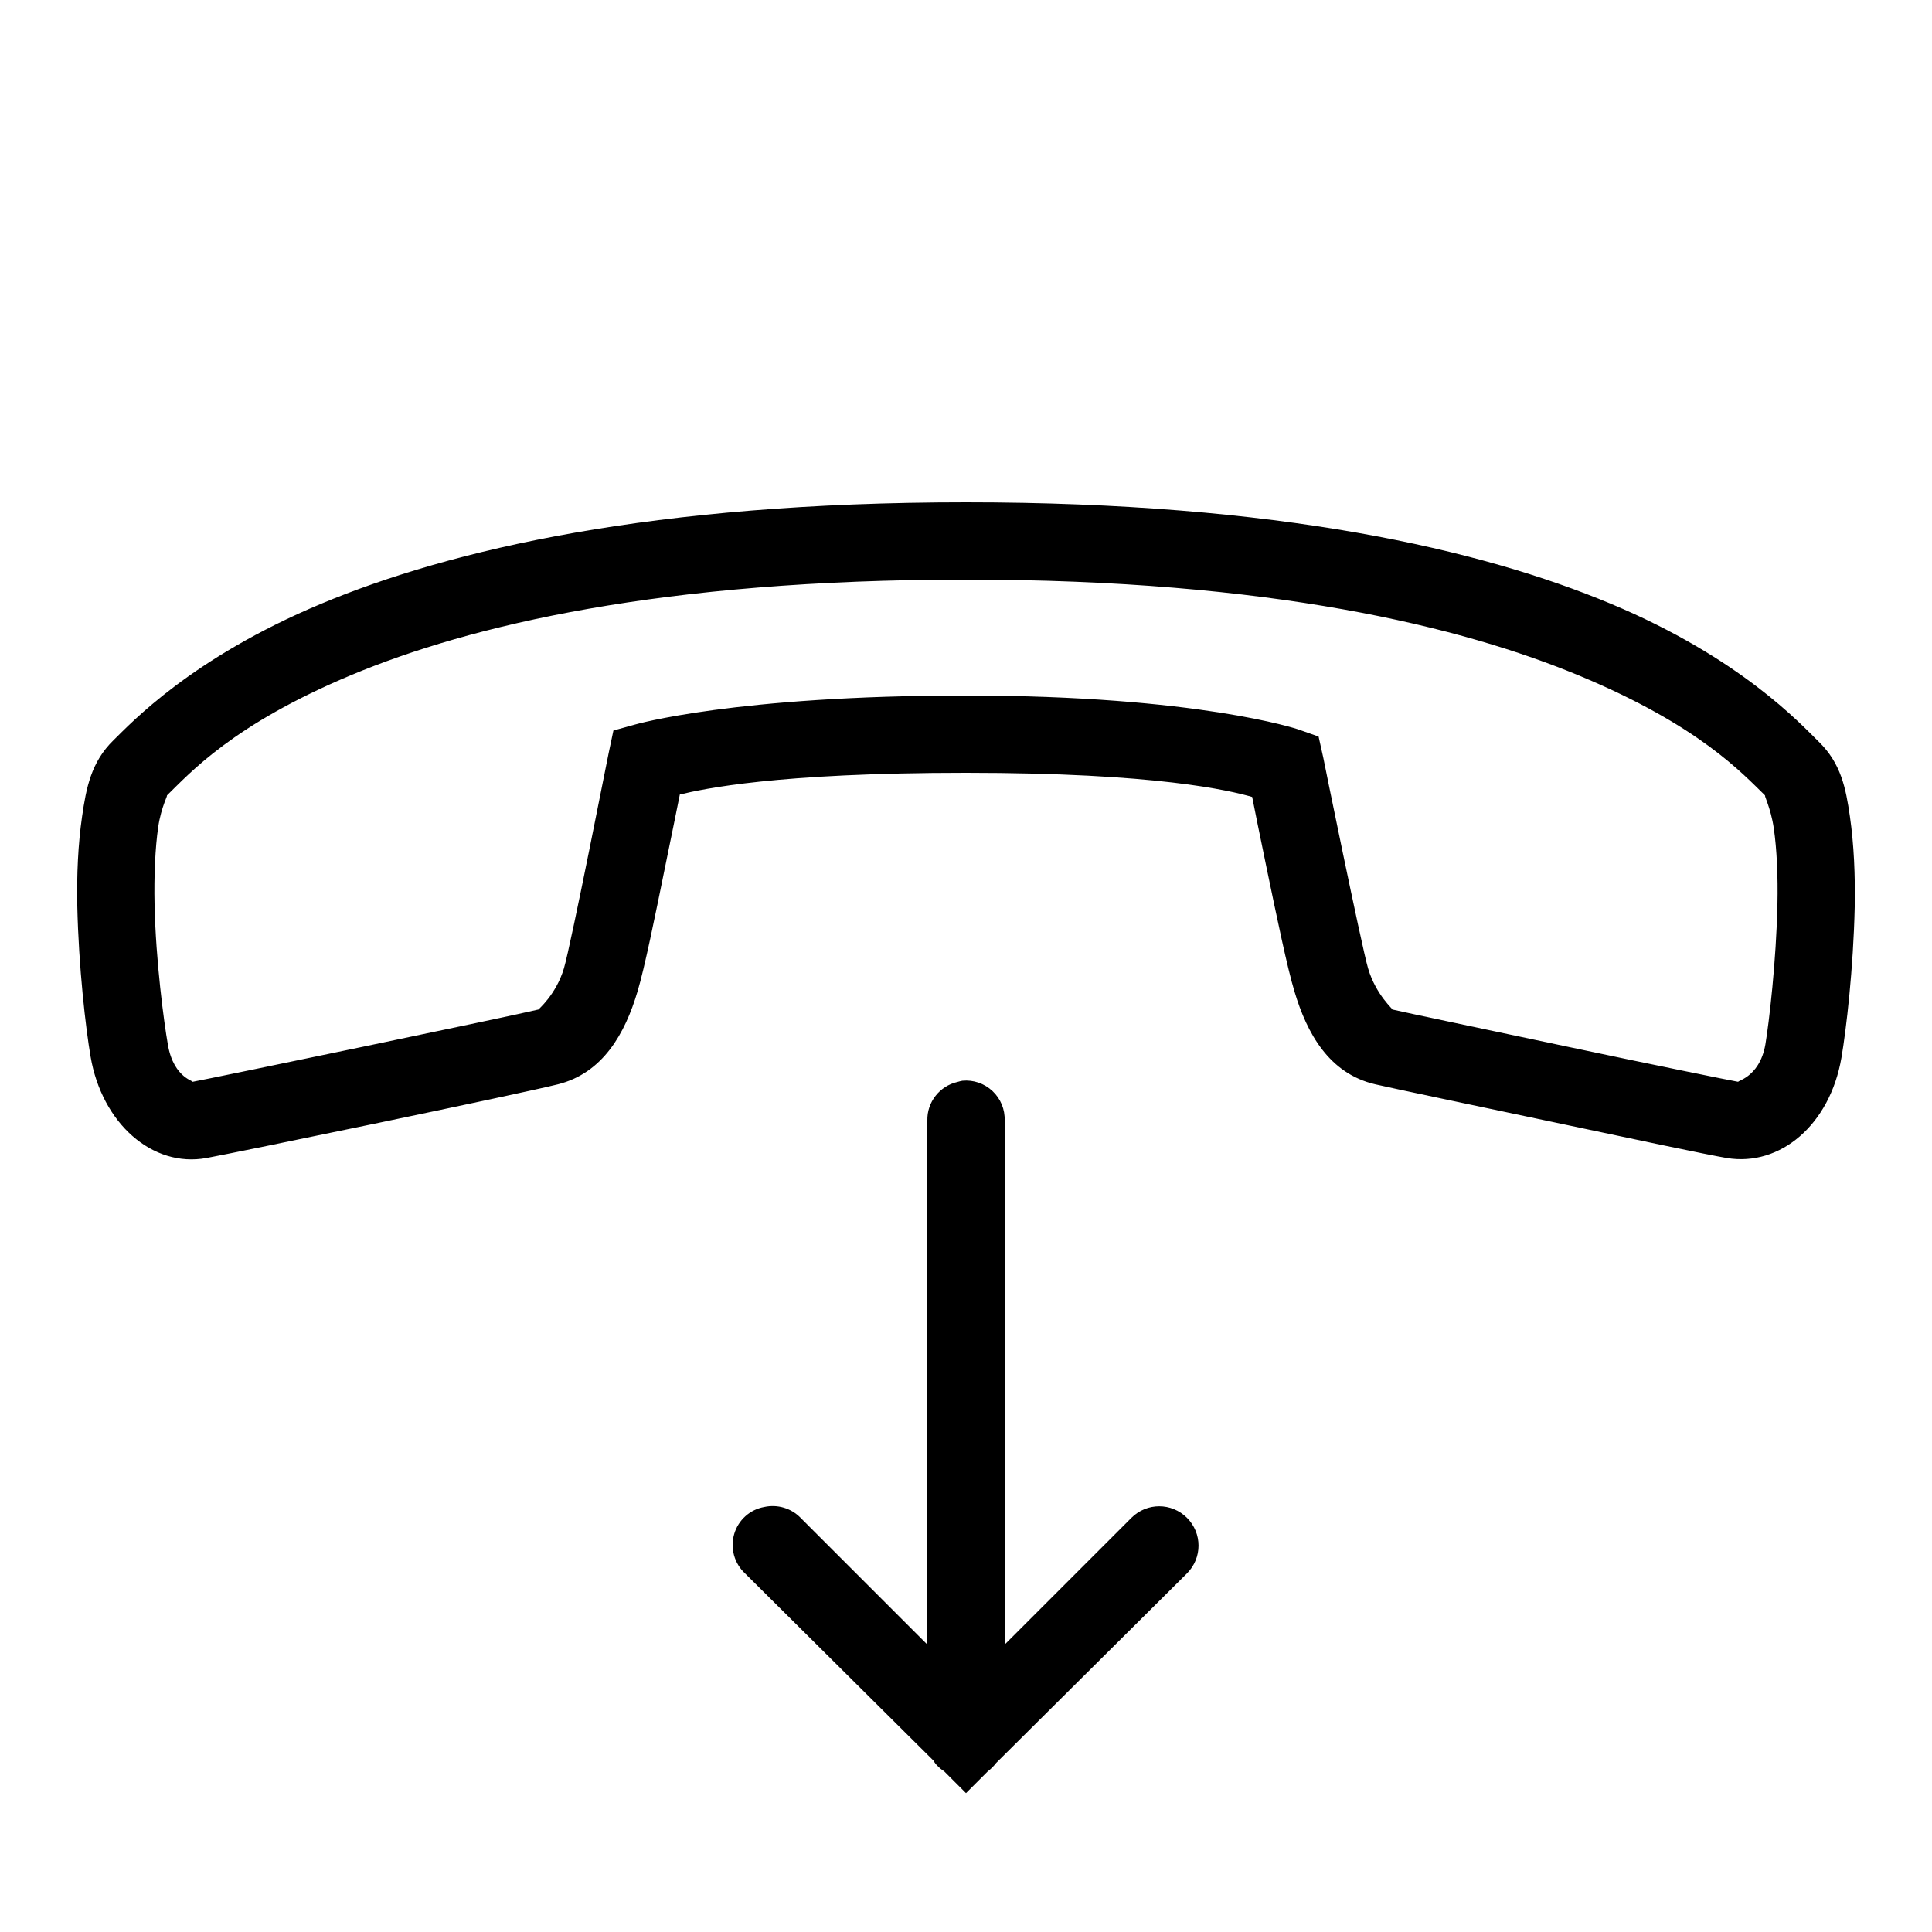 ﻿<?xml version="1.0" encoding="utf-8"?>
<svg xmlns="http://www.w3.org/2000/svg" viewBox="0 0 50 50" width="515" height="515">
  <path d="M25 13C16.902 13 11.676 14.219 8.312 15.625C4.949 17.031 3.387 18.719 2.938 19.156C2.355 19.723 2.23 20.402 2.125 21.125C2.02 21.848 1.984 22.637 2 23.438C2.035 25.039 2.219 26.613 2.344 27.344C2.637 29.066 3.941 30.227 5.344 29.969C6.18 29.816 13.352 28.332 14.438 28.062C15.602 27.77 16.176 26.75 16.5 25.656C16.684 25.043 16.953 23.715 17.219 22.406C17.414 21.449 17.512 20.977 17.594 20.562C18.195 20.418 20.09 20 25 20C29.941 20 31.836 20.461 32.406 20.625C32.484 21.016 32.582 21.512 32.781 22.469C33.047 23.75 33.316 25.051 33.5 25.656C33.824 26.746 34.398 27.785 35.594 28.062C36.07 28.172 38.09 28.594 40.156 29.031C42.223 29.469 44.176 29.883 44.688 29.969C46.074 30.199 47.359 29.105 47.656 27.375C47.781 26.645 47.965 25.07 48 23.469C48.016 22.668 47.98 21.848 47.875 21.125C47.77 20.402 47.648 19.754 47.062 19.188C46.613 18.75 45.051 17.031 41.688 15.625C38.324 14.219 33.094 13 25 13 Z M 25 15C32.891 15 37.84 16.219 40.906 17.5C43.973 18.781 45.086 20.008 45.688 20.594C45.629 20.535 45.828 20.898 45.906 21.438C45.984 21.977 46.016 22.672 46 23.406C45.969 24.871 45.785 26.449 45.688 27.031C45.531 27.926 44.879 27.98 45 28C44.793 27.965 42.656 27.531 40.594 27.094C38.531 26.656 36.398 26.211 36.031 26.125C36.074 26.133 35.613 25.762 35.406 25.062C35.32 24.773 35.016 23.336 34.75 22.062C34.484 20.789 34.25 19.625 34.25 19.625L34.125 19.062L33.594 18.875C33.594 18.875 30.996 18 25 18C19.02 18 16.438 18.75 16.438 18.75L15.875 18.906L15.75 19.5C15.75 19.5 15.512 20.699 15.25 22C14.988 23.301 14.68 24.781 14.594 25.062C14.387 25.754 13.918 26.129 13.938 26.125C13.289 26.285 5.426 27.918 4.969 28C5.082 27.98 4.496 27.938 4.344 27.031C4.242 26.449 4.031 24.871 4 23.406C3.984 22.676 4.016 21.945 4.094 21.406C4.172 20.867 4.371 20.535 4.312 20.594C4.914 20.008 6.027 18.75 9.094 17.469C12.16 16.188 17.105 15 25 15 Z M 24.906 27.969C24.863 27.977 24.82 27.988 24.781 28C24.316 28.105 23.988 28.523 24 29L24 42.562L20.719 39.281C20.477 39.031 20.121 38.926 19.781 39C19.406 39.066 19.105 39.34 19 39.703C18.895 40.07 19.004 40.461 19.281 40.719L24.156 45.562C24.176 45.594 24.195 45.625 24.219 45.656L24.281 45.719C24.328 45.766 24.383 45.809 24.438 45.844L25 46.406L25.562 45.844C25.645 45.781 25.719 45.707 25.781 45.625L30.719 40.719C31.117 40.32 31.117 39.68 30.719 39.281C30.32 38.883 29.68 38.883 29.281 39.281L26 42.562L26 29C26.012 28.711 25.895 28.434 25.688 28.238C25.477 28.039 25.191 27.941 24.906 27.969Z" />
</svg>